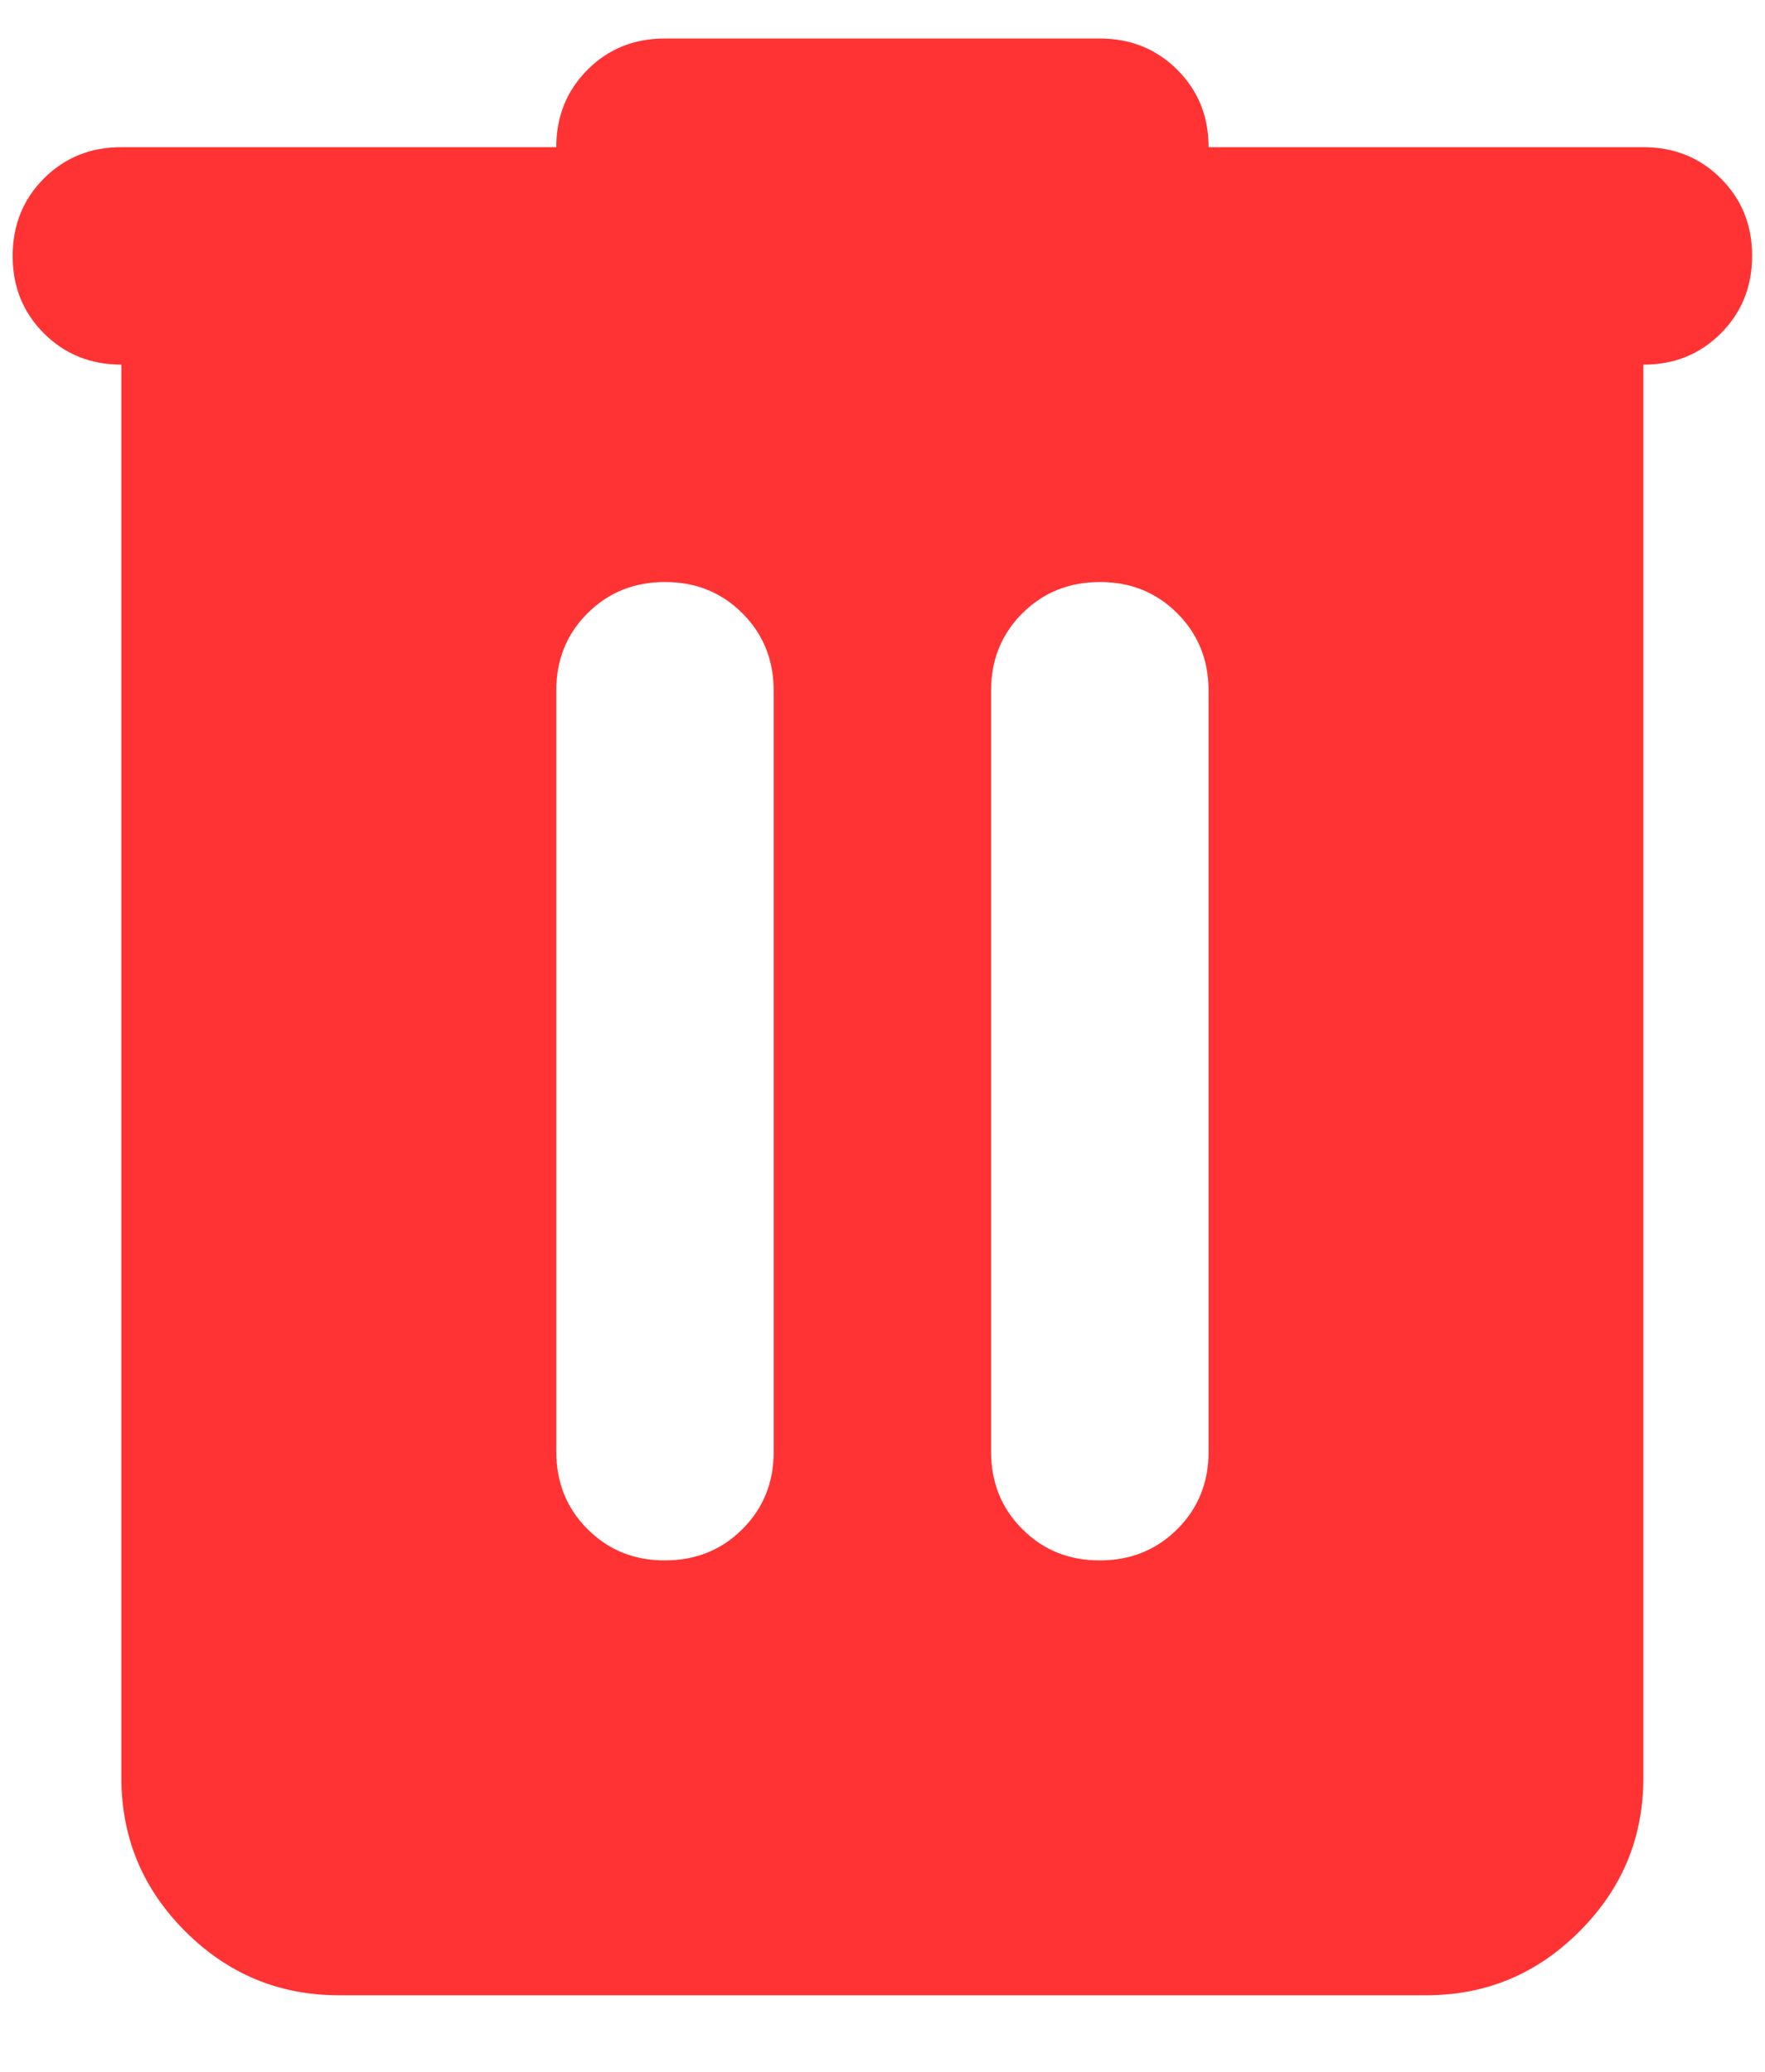 <svg width="23" height="27" viewBox="0 0 23 27" fill="none" xmlns="http://www.w3.org/2000/svg">
<path d="M4.415 26.002C3.636 26.002 2.969 25.724 2.414 25.169C1.858 24.613 1.581 23.947 1.582 23.168V4.752C1.181 4.752 0.844 4.616 0.572 4.344C0.3 4.072 0.164 3.735 0.165 3.335C0.165 2.934 0.301 2.597 0.573 2.325C0.845 2.053 1.182 1.917 1.582 1.918H7.249C7.249 1.517 7.385 1.18 7.657 0.908C7.929 0.636 8.265 0.501 8.665 0.502H14.332C14.733 0.502 15.07 0.638 15.342 0.91C15.614 1.182 15.75 1.518 15.749 1.918H21.415C21.817 1.918 22.153 2.054 22.425 2.326C22.697 2.598 22.833 2.935 22.832 3.335C22.832 3.736 22.696 4.073 22.424 4.345C22.152 4.617 21.816 4.753 21.415 4.752V23.168C21.415 23.948 21.138 24.615 20.582 25.17C20.027 25.726 19.36 26.003 18.582 26.002H4.415ZM7.249 18.918C7.249 19.32 7.385 19.657 7.657 19.928C7.929 20.201 8.265 20.336 8.665 20.335C9.067 20.335 9.403 20.199 9.675 19.927C9.947 19.655 10.083 19.319 10.082 18.918V9.002C10.082 8.6 9.946 8.264 9.674 7.992C9.402 7.72 9.066 7.584 8.665 7.585C8.264 7.585 7.927 7.721 7.655 7.993C7.383 8.265 7.248 8.601 7.249 9.002V18.918ZM12.915 18.918C12.915 19.32 13.051 19.657 13.323 19.928C13.595 20.201 13.931 20.336 14.332 20.335C14.733 20.335 15.07 20.199 15.342 19.927C15.614 19.655 15.75 19.319 15.749 18.918V9.002C15.749 8.6 15.613 8.264 15.341 7.992C15.069 7.72 14.732 7.584 14.332 7.585C13.931 7.585 13.594 7.721 13.322 7.993C13.05 8.265 12.914 8.601 12.915 9.002V18.918Z" fill="#FF3333"/>
</svg>
